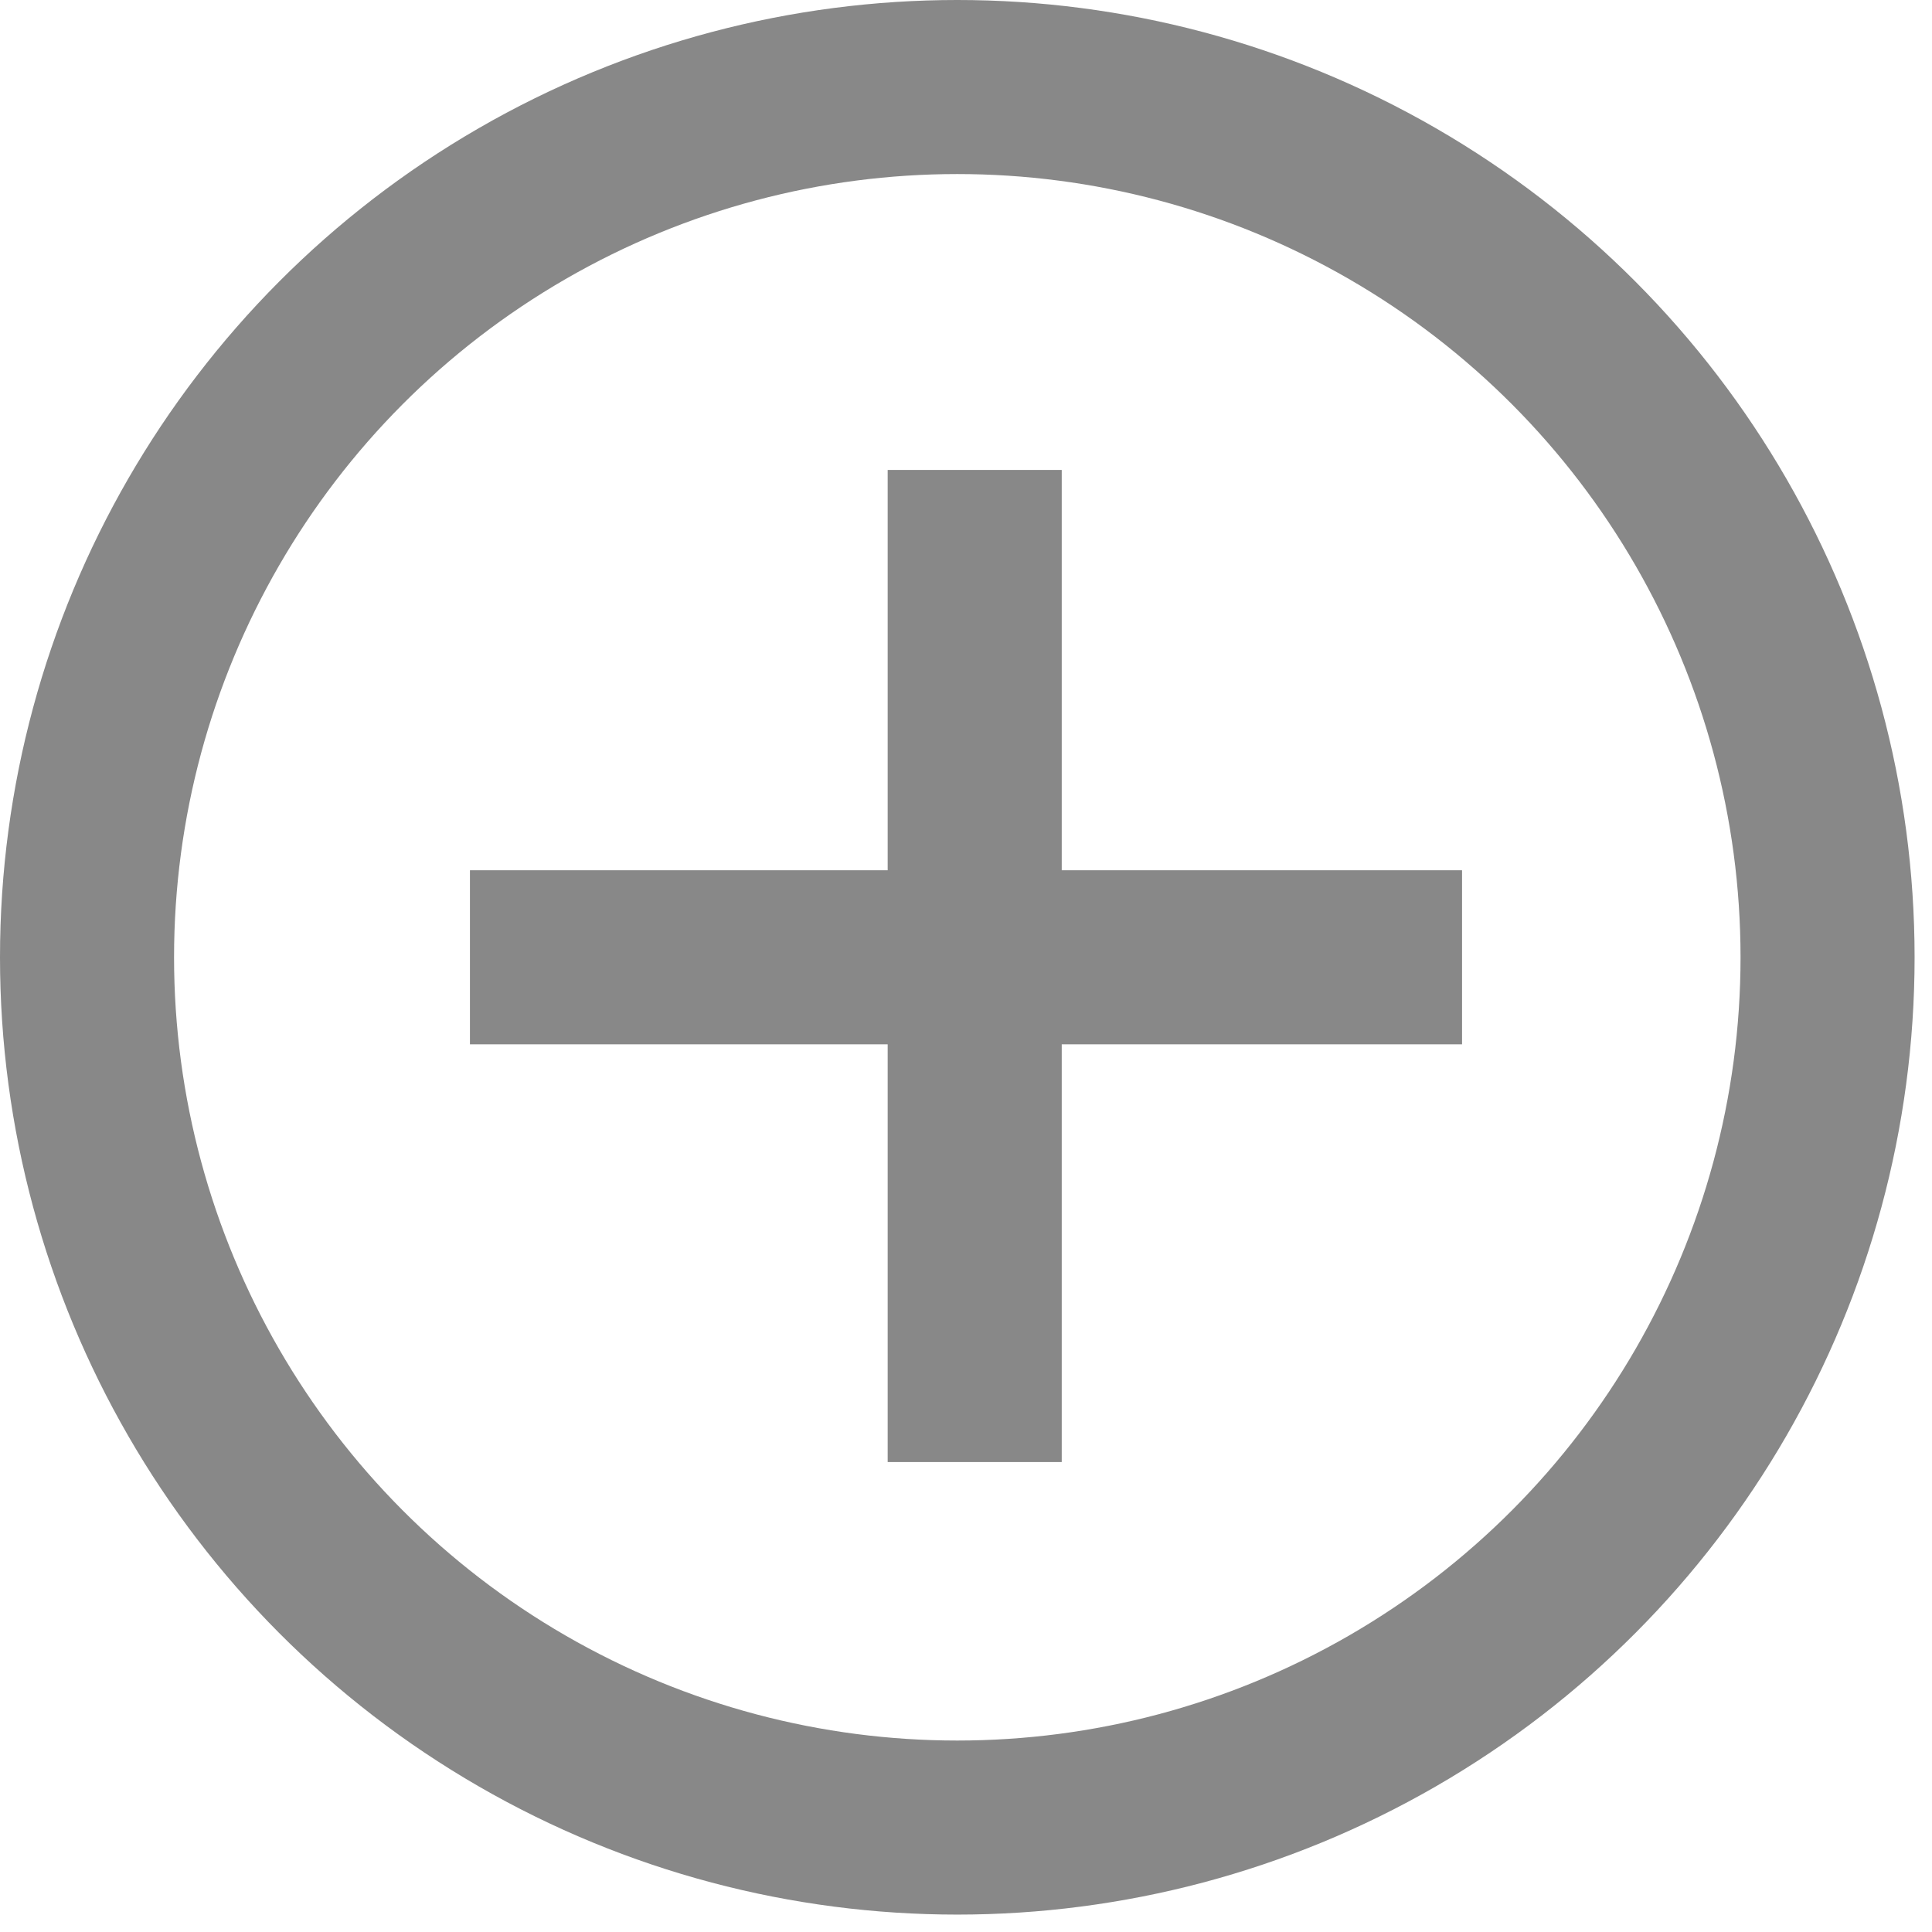 <?xml version="1.0" encoding="utf-8"?>
<!-- Generator: Adobe Illustrator 19.1.0, SVG Export Plug-In . SVG Version: 6.00 Build 0)  -->
<svg version="1.1" id="Layer_1" xmlns="http://www.w3.org/2000/svg" xmlns:xlink="http://www.w3.org/1999/xlink" x="0px" y="0px"
	 viewBox="0 0 11.1 11.1" style="enable-background:new 0 0 11.1 11.1;" xml:space="preserve">
<style type="text/css">
	.st0{fill:none;stroke:#888888;stroke-linecap:square;stroke-miterlimit:10;}
</style>
<g>
	<circle class="st0" cx="5.5" cy="5.5" r="5"/>
	<line class="st0" x1="3.2" y1="5.5" x2="7.9" y2="5.5"/>
	<line class="st0" x1="5.6" y1="7.9" x2="5.6" y2="3.2"/>
</g>
</svg>
